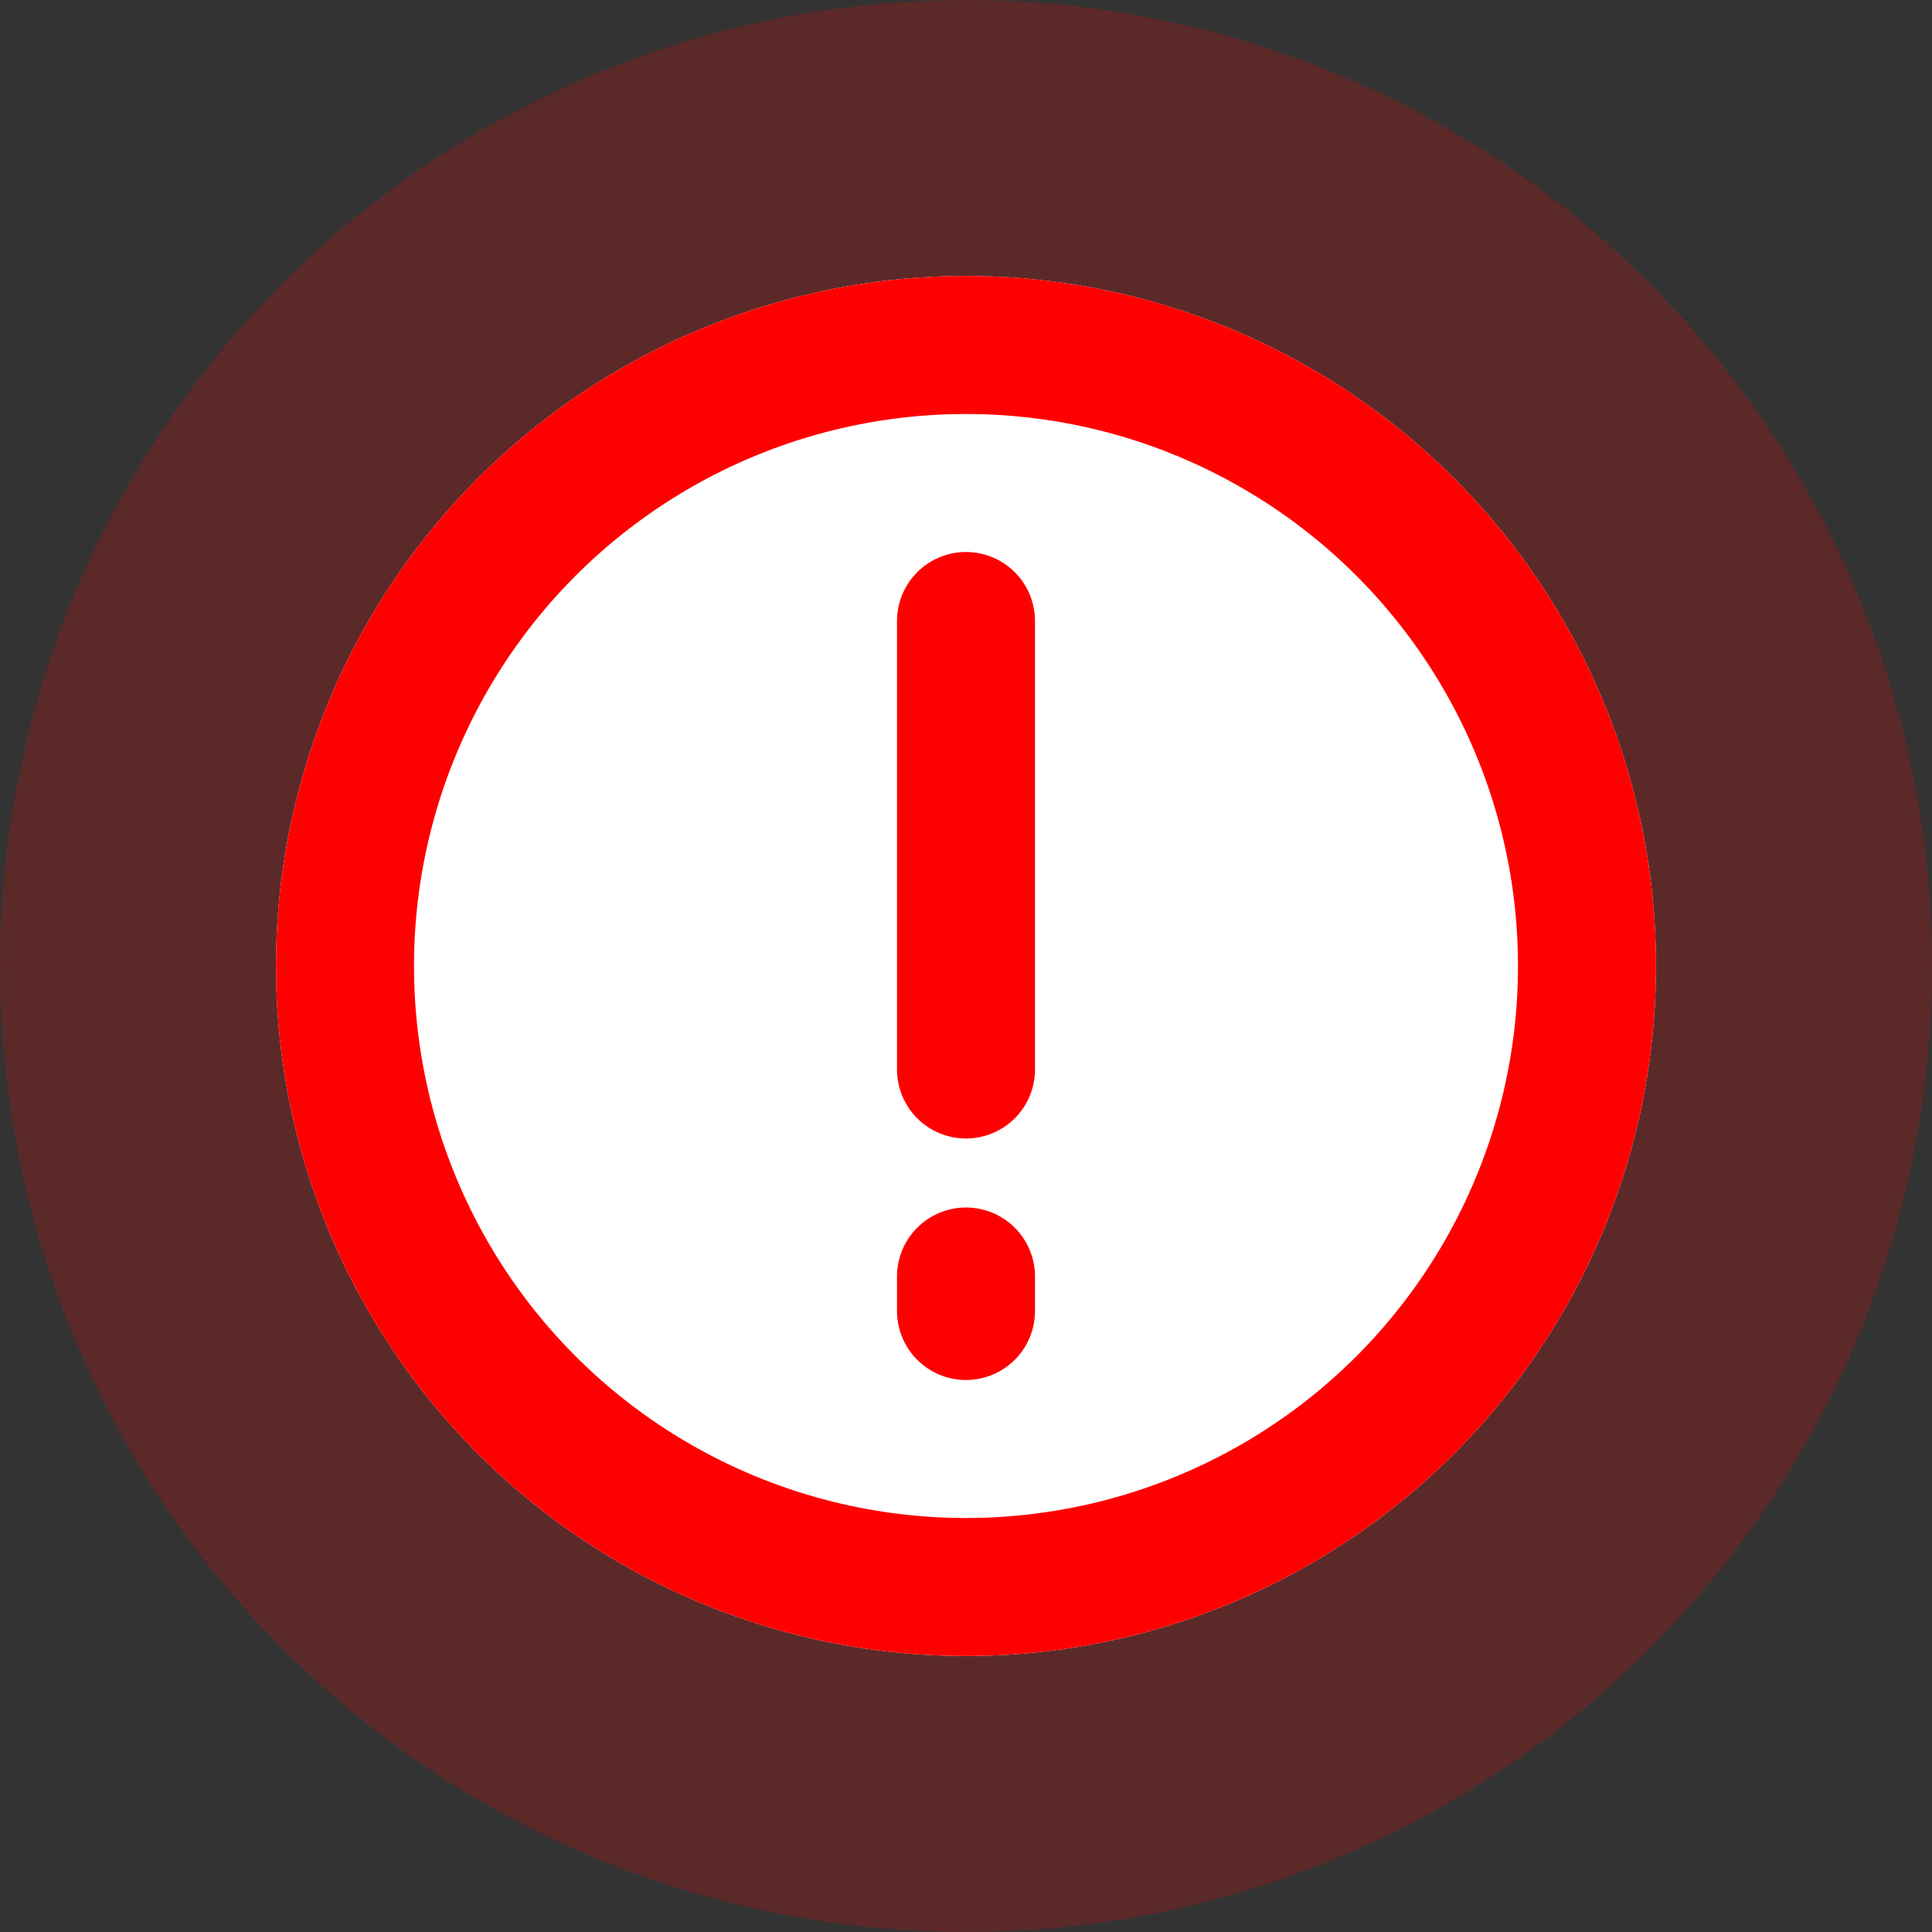 <svg width="28" height="28" viewBox="0 0 28 28" fill="none" xmlns="http://www.w3.org/2000/svg">
<rect x="0" y="0" width="28" height="28" fill="#333333" stroke="none"/>
<g id="Confirmation icon">
<circle id="Ellipse 17" opacity="0.2" cx="14" cy="14" r="14" fill="#FF0000"/>
<circle id="Ellipse 19" cx="14" cy="14" r="10" fill="white"/>
<circle id="Ellipse 18" cx="14" cy="14" r="9" stroke="#FF0000" stroke-width="2"/>
<path id="Vector" d="M14 15.5V9" stroke="#FF0000" stroke-width="2" stroke-linecap="round" stroke-linejoin="round"/>
<path id="Vector_2" d="M14 19V18.5" stroke="#FF0000" stroke-width="2" stroke-linecap="round" stroke-linejoin="round"/>
</g>
</svg>
